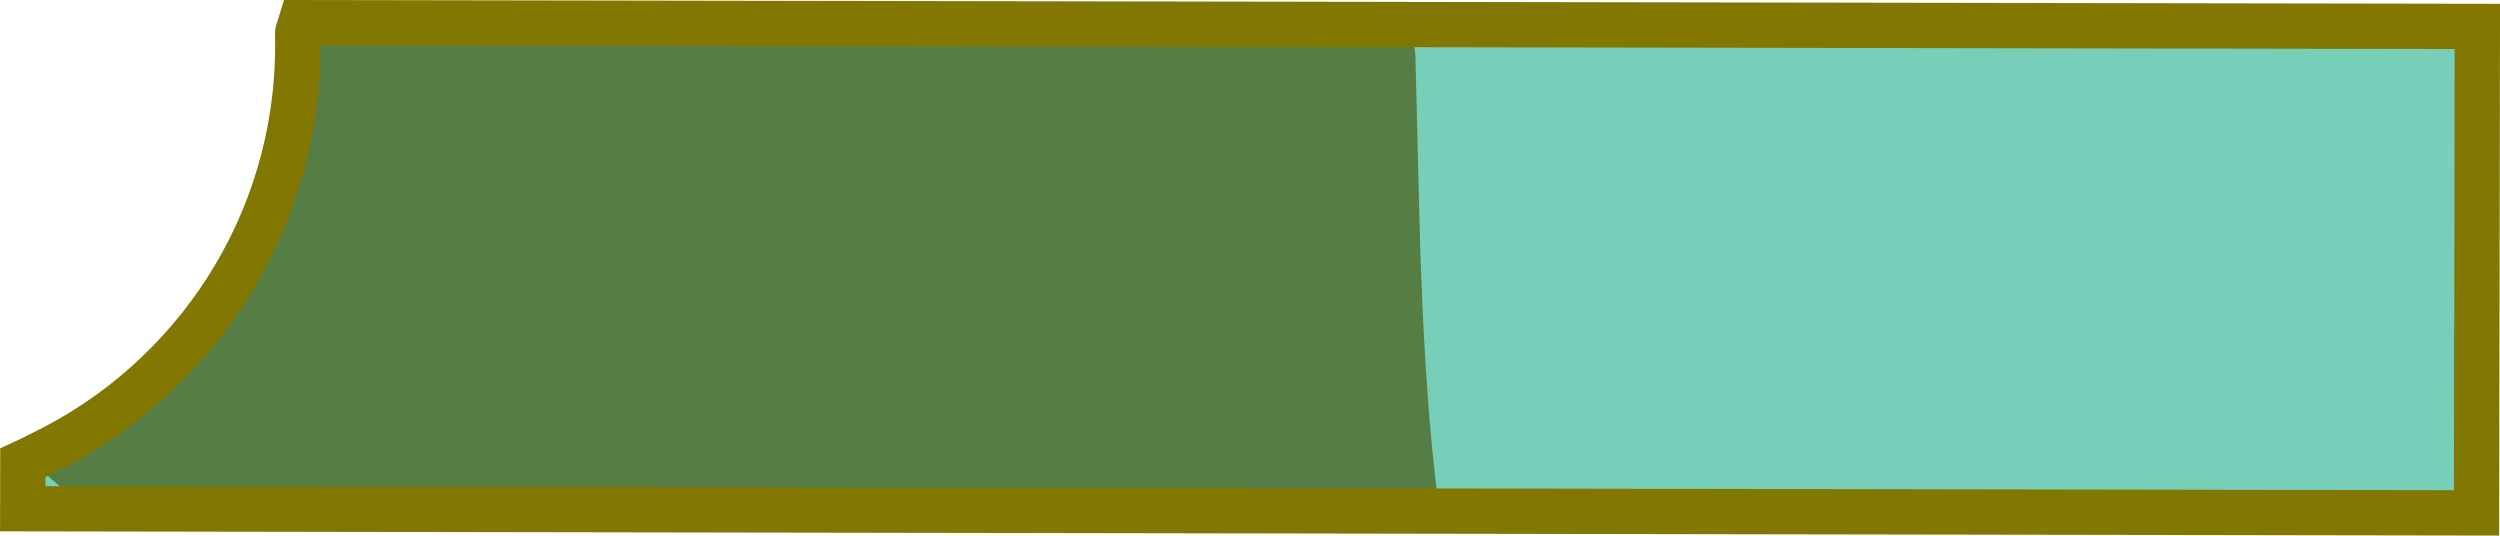 <svg version="1.1" xmlns="http://www.w3.org/2000/svg" xmlns:xlink="http://www.w3.org/1999/xlink" width="55.193" height="11.824" viewBox="0,0,55.193,11.824"><g transform="translate(-119.627,-175.685)"><g data-paper-data="{&quot;isPaintingLayer&quot;:true}" fill-rule="nonzero" stroke-linecap="butt" stroke-linejoin="miter" stroke-miterlimit="10" stroke-dasharray="" stroke-dashoffset="0" style="mix-blend-mode: normal"><path d="M131.874,186.819c-2.092,0.002 -6.361,1.012 -8.378,-0.34c-0.35,0.282 -0.795,0.441 -1.347,0.441c-0.672,0 -1.275,-0.525 -1.75,-1c-0.033,-0.033 -0.064,-0.066 -0.093,-0.101c3.337,-1.621 5.637,-5.042 5.637,-9c0,-0.292 -0.013,-0.581 -0.037,-0.866c0.429,-0.05 0.86,-0.106 1.286,-0.168c0.719,0.092 1.433,0.17 2.123,0.167c4.95,-0.022 9.901,-0.118 14.851,-0.101c0.226,0.001 0.476,0.097 0.703,0.101c1.964,0.035 3.92,0.076 5.877,0.112c0.032,0.259 0.074,0.514 0.125,0.766c0.099,3.07 0.076,6.723 0.541,10.209c-6.476,-0.095 -12.94,-0.226 -19.538,-0.22z" fill="#b85000" stroke="none" stroke-width="0.5"/><path d="M174.32,176.268l-0.018,10.74l-54.173,-0.092l0.002,-1.013c0.137,-0.063 0.273,-0.13 0.407,-0.199c3.351,-1.615 5.663,-5.044 5.663,-9.013c0,-0.086 -0.001,-0.171 -0.003,-0.257c0,-0.01 0,-0.02 0.001,-0.03c0.024,-0.072 0.048,-0.145 0.07,-0.218z" fill-opacity="0.533" fill="#00a67e" stroke="#827700" stroke-width="1"/></g></g></svg>